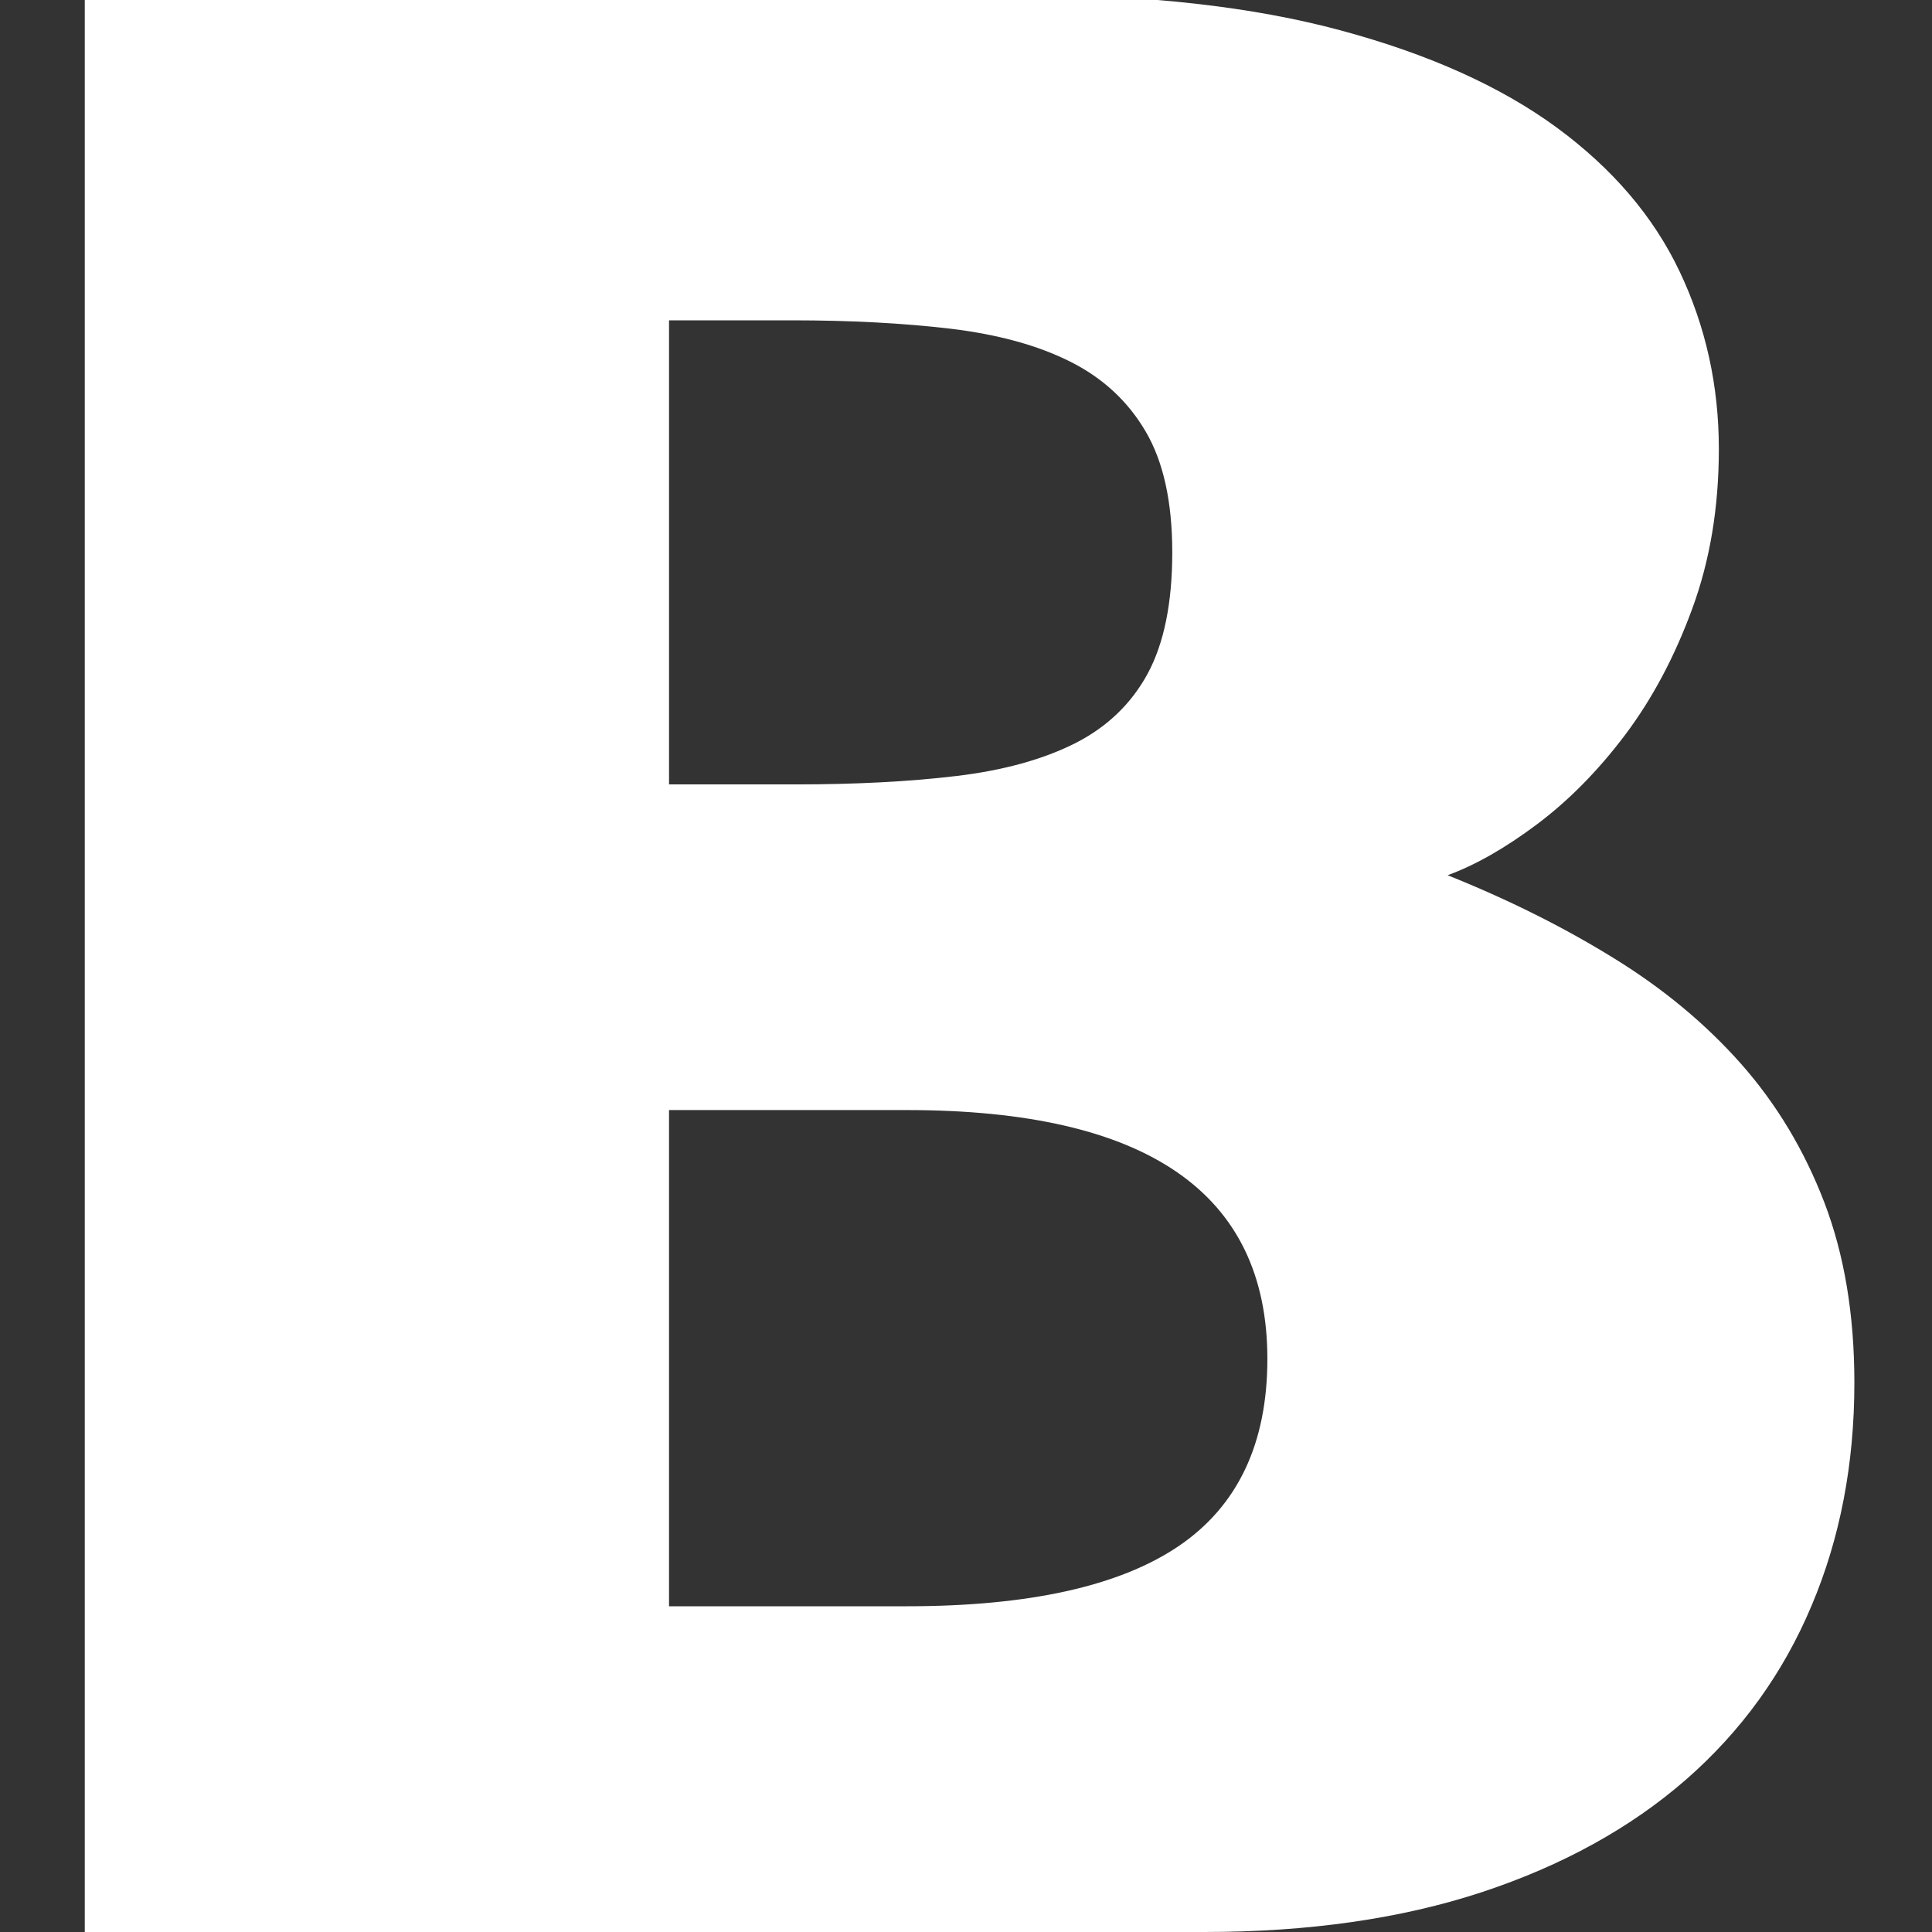 <?xml version="1.0" encoding="utf-8"?>
<!-- Generator: Adobe Illustrator 15.0.0, SVG Export Plug-In . SVG Version: 6.00 Build 0)  -->
<!DOCTYPE svg PUBLIC "-//W3C//DTD SVG 1.1//EN" "http://www.w3.org/Graphics/SVG/1.1/DTD/svg11.dtd">
<svg version="1.1" id="Layer_1" xmlns="http://www.w3.org/2000/svg" xmlns:xlink="http://www.w3.org/1999/xlink" x="0px" y="0px"
	 width="300px" height="300px" viewBox="0 0 300 300" enable-background="new 0 0 300 300" xml:space="preserve">
<rect x="0" y="0" width="300" height="300" fill="#333333" stroke="none"/>
<g>
	<defs>
		<rect id="SVGID_1_" x="13.164" y="-0.826" width="274.783" height="300.826"/>
	</defs>
	<clipPath id="SVGID_2_">
		<use xlink:href="#SVGID_1_"  overflow="visible"/>
	</clipPath>
	<path clip-path="url(#SVGID_2_)" fill="#FFFFFF" d="M140.793,172.369c37.316,0,56.004,12.885,56.004,38.637
		c0,13.175-4.619,22.867-13.795,29.084c-9.193,6.215-23.262,9.33-42.209,9.33h-36.907v-77.051H140.793z M122.993,49.74
		c9.116,0,17.312,0.44,24.629,1.305c7.316,0.883,13.499,2.569,18.56,5.108c5.06,2.536,8.965,6.153,11.715,10.848
		c2.766,4.709,4.132,10.969,4.132,18.778s-1.275,14.087-3.798,18.782c-2.538,4.694-6.306,8.326-11.275,10.847
		c-5.013,2.521-11.166,4.222-18.459,5.09c-7.316,0.88-15.672,1.305-25.07,1.305h-19.54V49.74H122.993z M13.164-0.826V300h173.849
		c16.196,0,30.569-2.066,43.09-6.186c12.504-4.135,23.063-9.953,31.694-17.474c8.6-7.521,15.102-16.532,19.509-27.027
		c4.437-10.485,6.641-22.032,6.641-34.614c0-10.561-1.566-19.888-4.665-27.986c-3.115-8.114-7.416-15.271-12.914-21.502
		c-5.501-6.211-12.125-11.727-19.874-16.483c-7.72-4.771-16.305-9.056-25.708-12.823c4.33-1.58,8.964-4.226,13.887-7.916
		c4.922-3.694,9.48-8.312,13.674-13.875c4.193-5.574,7.674-12.094,10.407-19.551c2.751-7.447,4.148-15.729,4.148-24.843
		c0-9.847-2.035-19.023-6.093-27.562c-4.057-8.553-10.422-15.985-19.098-22.366c-8.691-6.366-19.859-11.394-33.533-15.073
		c-13.675-3.69-30.191-5.545-49.609-5.545H13.164z"/>
</g>
</svg>
